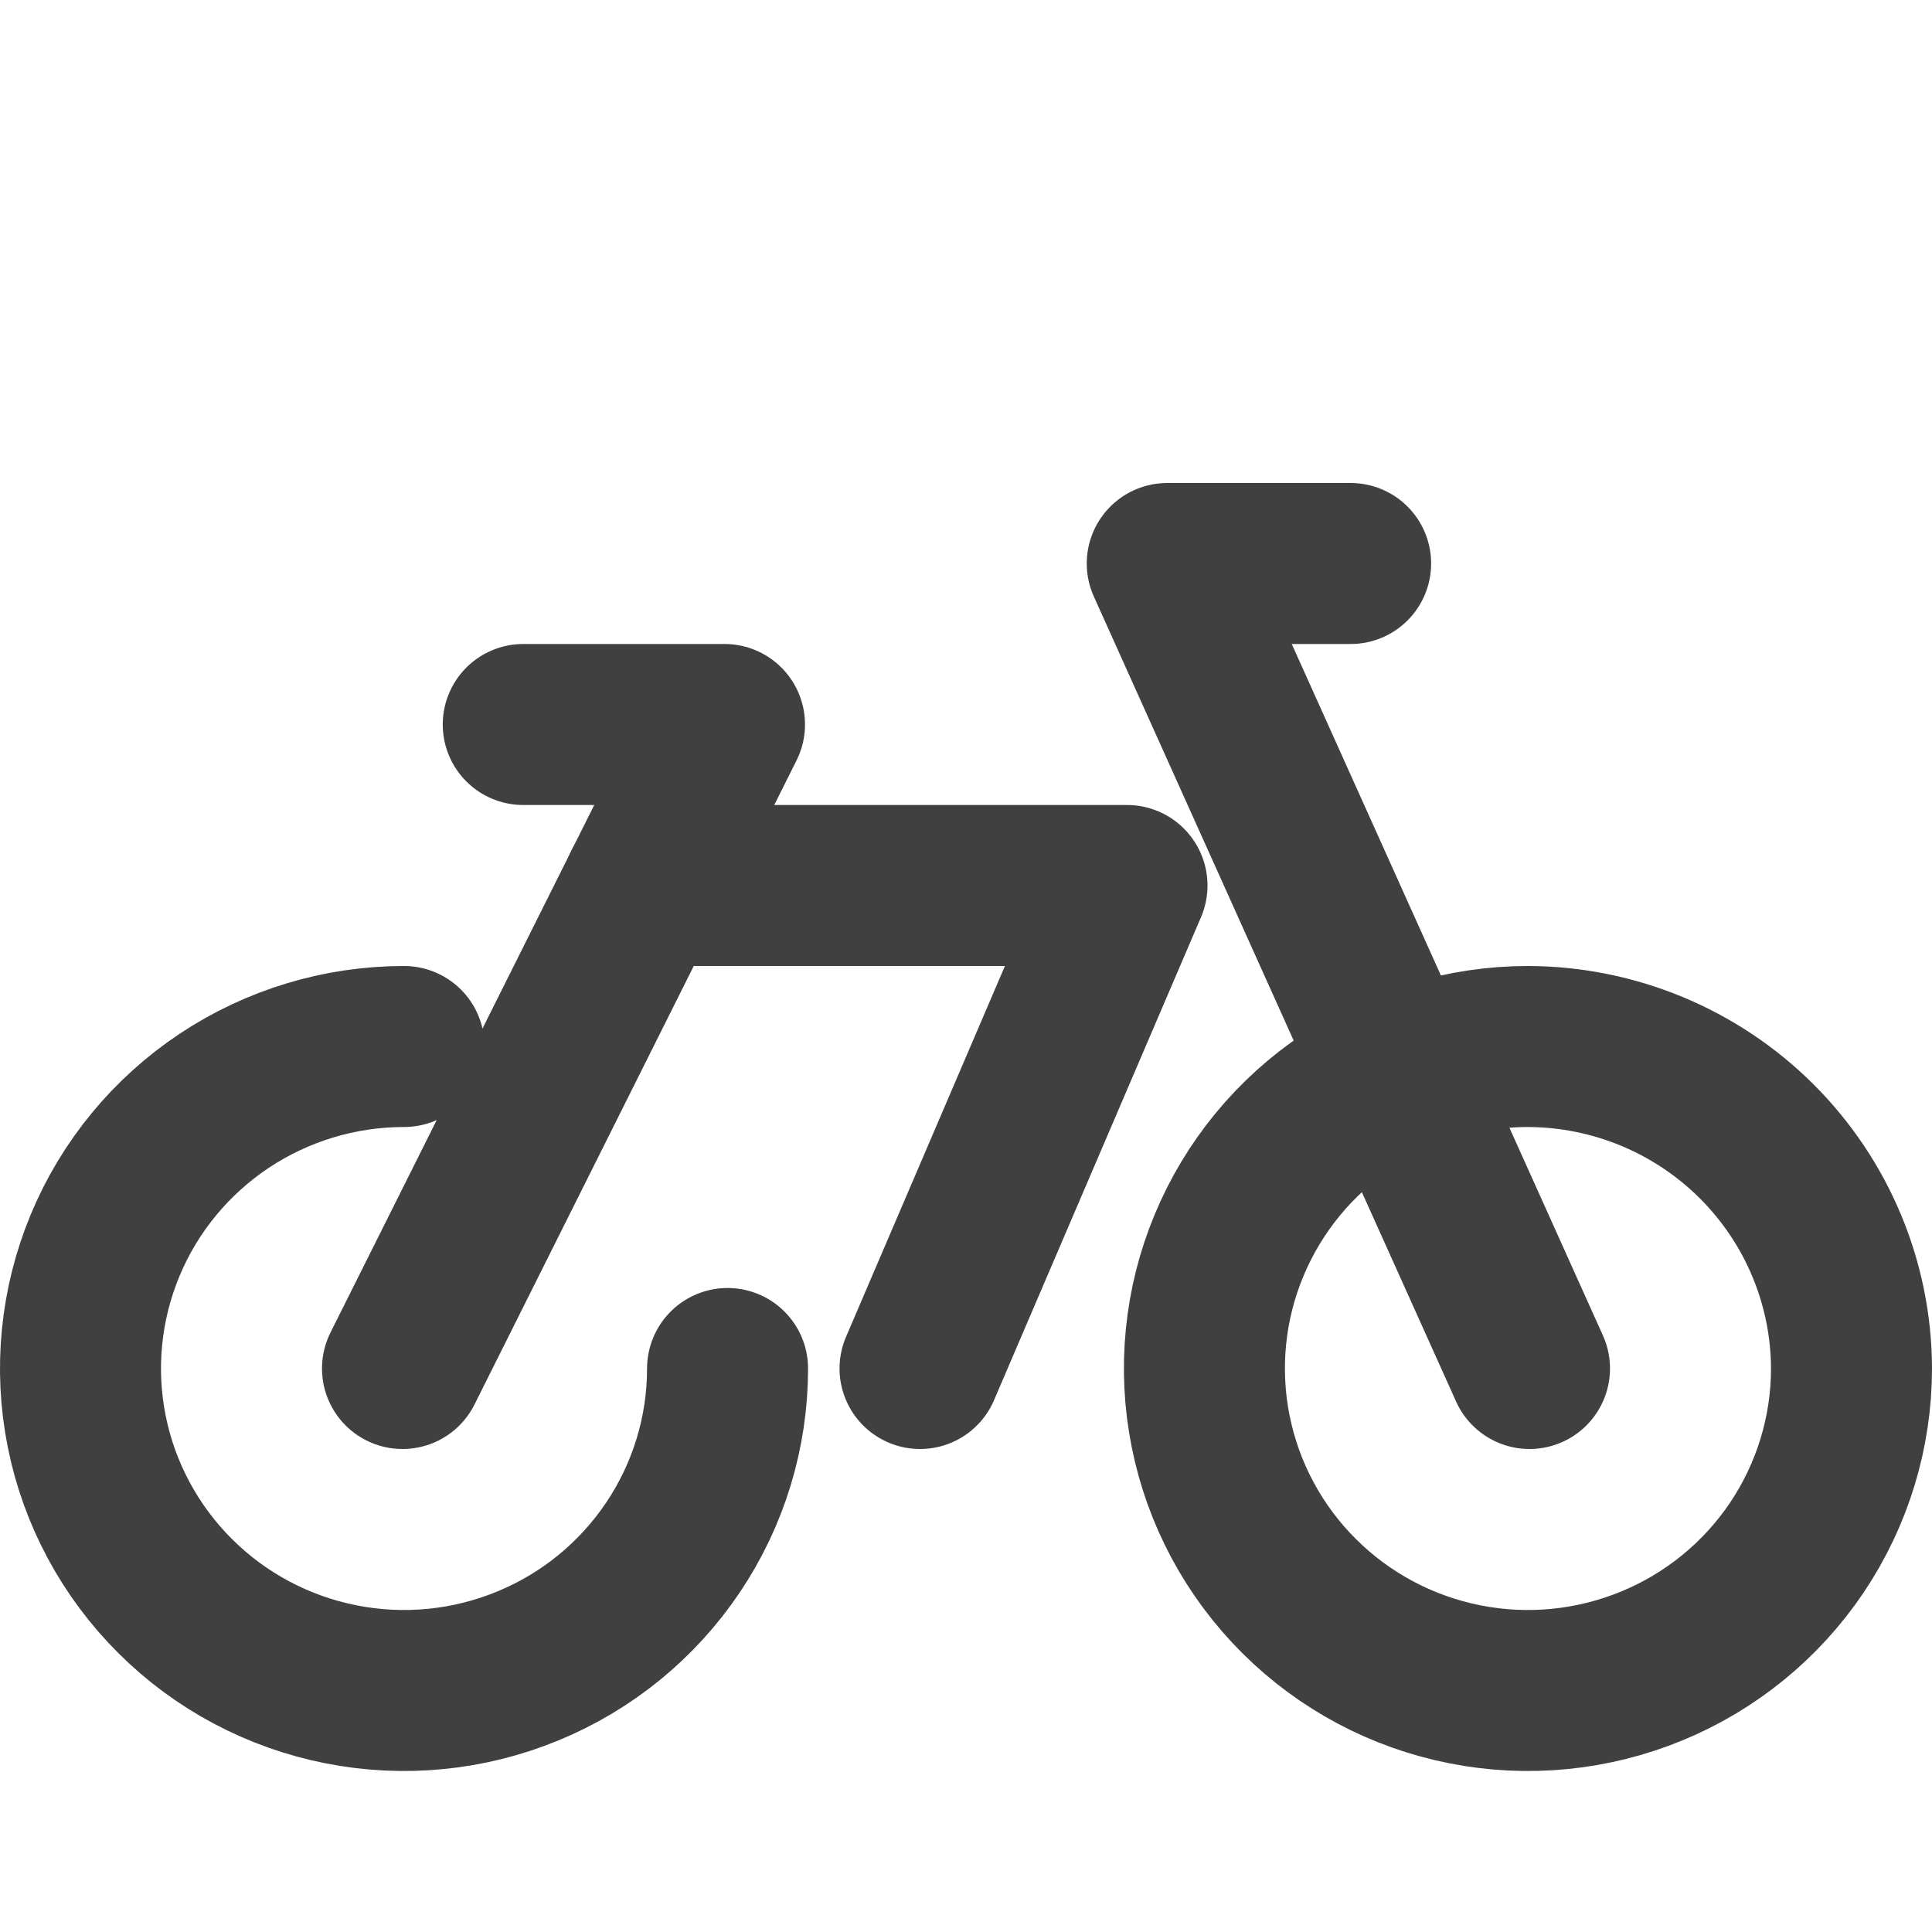 <svg width="24" height="24" viewBox="0 0 24 24" fill="none" xmlns="http://www.w3.org/2000/svg">
<path d="M5.019 13C4.224 13 3.447 13.235 2.786 13.674C2.125 14.114 1.61 14.738 1.306 15.469C1.002 16.2 0.922 17.004 1.077 17.78C1.232 18.556 1.615 19.269 2.177 19.828C2.739 20.388 3.455 20.769 4.235 20.923C5.015 21.078 5.823 20.998 6.557 20.695C7.292 20.393 7.919 19.88 8.361 19.222C8.803 18.564 9.038 17.791 9.038 17M18.981 13C18.186 13 17.409 13.235 16.748 13.674C16.087 14.114 15.572 14.738 15.268 15.469C14.963 16.2 14.884 17.004 15.039 17.78C15.194 18.556 15.577 19.269 16.139 19.828C16.701 20.388 17.417 20.769 18.197 20.923C18.976 21.078 19.784 20.998 20.519 20.695C21.253 20.393 21.881 19.88 22.323 19.222C22.764 18.564 23 17.791 23 17C22.997 15.94 22.572 14.925 21.819 14.175C21.066 13.426 20.046 13.003 18.981 13Z" stroke="#404040" stroke-width="2" stroke-miterlimit="10" stroke-linecap="round"/>
<path d="M6.5 9H9L5 17" stroke="#404040" stroke-width="2" stroke-linecap="round" stroke-linejoin="round"/>
<path d="M11.429 17L14 11H8" stroke="#404040" stroke-width="2" stroke-linecap="round" stroke-linejoin="round"/>
<path d="M16.778 7H14.5L19 17" stroke="#404040" stroke-width="2" stroke-linecap="round" stroke-linejoin="round"/>
</svg>
